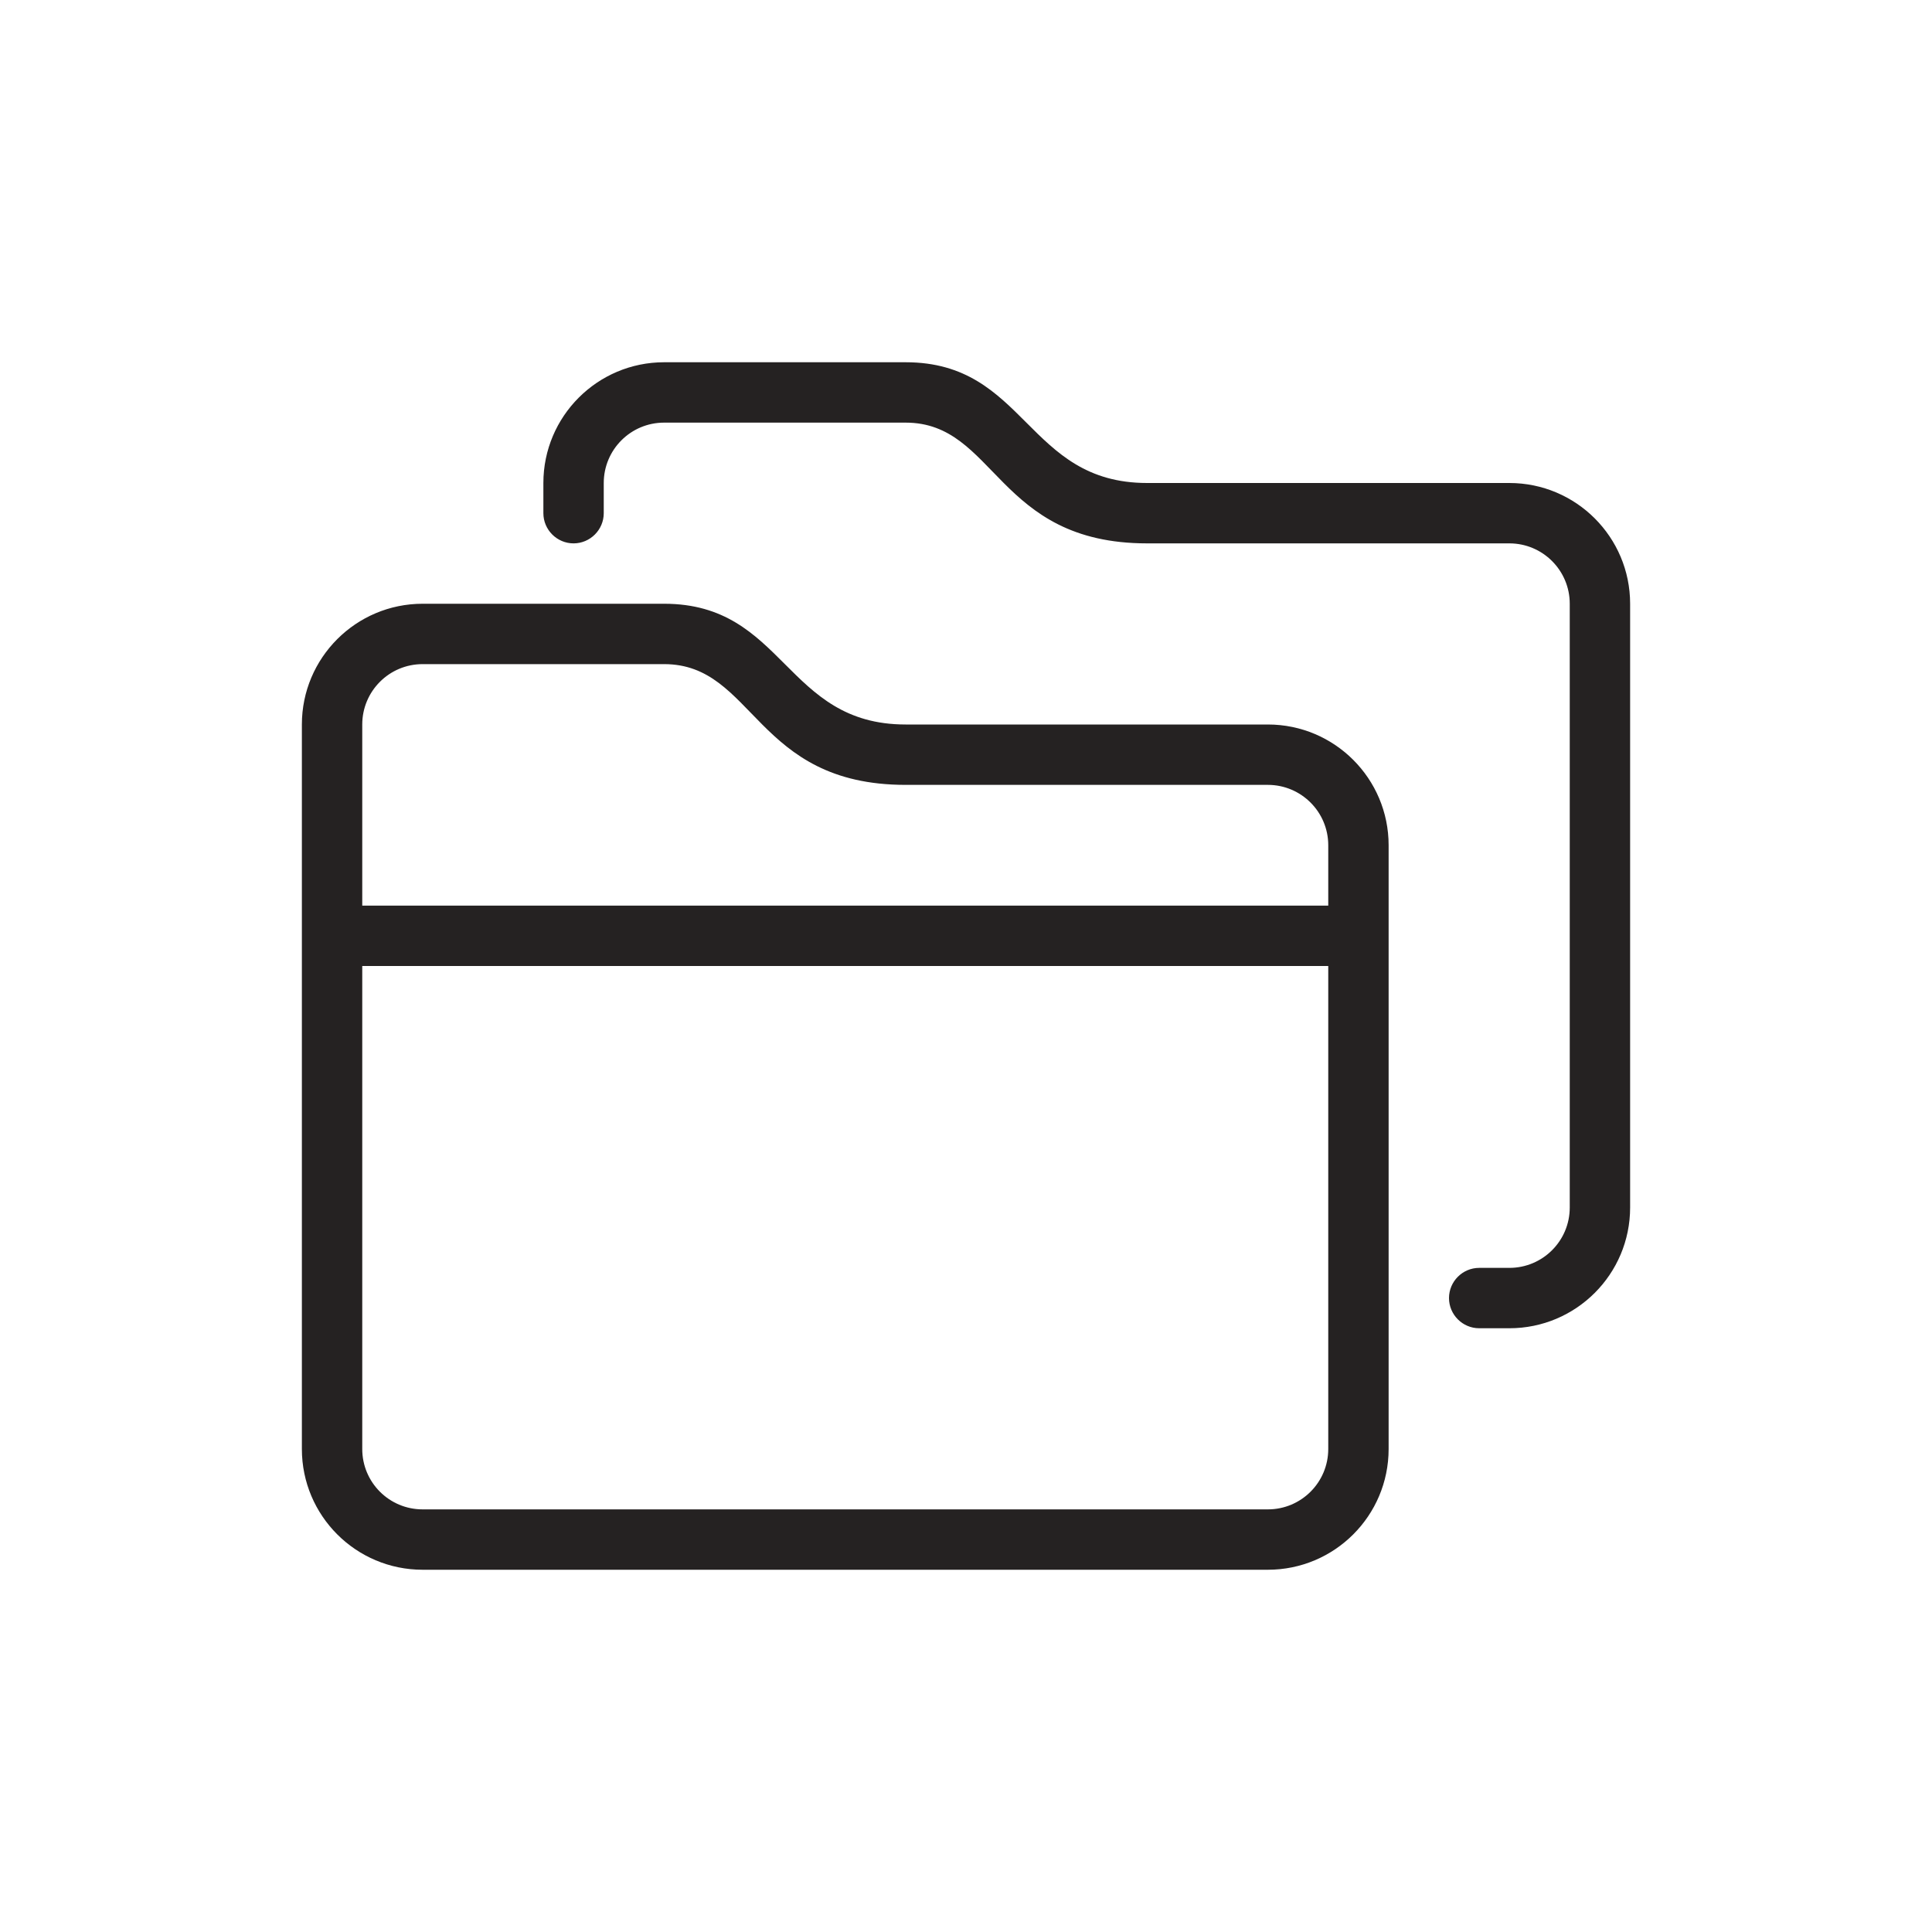 <?xml version="1.0" encoding="utf-8"?>
<!-- Generator: Adobe Illustrator 16.0.0, SVG Export Plug-In . SVG Version: 6.00 Build 0)  -->
<!DOCTYPE svg PUBLIC "-//W3C//DTD SVG 1.1//EN" "http://www.w3.org/Graphics/SVG/1.1/DTD/svg11.dtd">
<svg version="1.1" id="Layer_1" xmlns="http://www.w3.org/2000/svg" xmlns:xlink="http://www.w3.org/1999/xlink" x="0px" y="0px"
	 width="32px" height="32px" viewBox="-0.5 0.5 32 32" enable-background="new -0.5 0.5 32 32" xml:space="preserve">
<g>
	<g>
		<g>
			<defs>
				<polyline id="SVGID_1_" points="994,-3 994,5121 -6,5121 -6,-3 				"/>
			</defs>
			<clipPath id="SVGID_2_">
				<use xlink:href="#SVGID_1_"  overflow="visible"/>
			</clipPath>
			<path clip-path="url(#SVGID_2_)" fill="#252222" d="M20.5,12.5h-6c-2,0-2-2-4-2h-4c-1.104,0-2,0.896-2,2v12c0,1.105,0.896,2,2,2
				h14c1.104,0,2-0.895,2-2v-10C22.5,13.396,21.604,12.5,20.5,12.5 M21.5,24.5c0,0.553-0.448,1-1,1h-14c-0.553,0-1-0.447-1-1v-8h16
				V24.5z M21.5,15.5h-16v-3c0-0.552,0.447-1,1-1h4c1.5,0,1.5,2,4,2h6c0.552,0,1,0.448,1,1V15.5z M24.5,8.5h-6c-2,0-2-2-4-2h-4
				c-1.104,0-2,0.896-2,2V9c0,0.275,0.225,0.5,0.5,0.5S9.5,9.275,9.5,9V8.5c0-0.552,0.447-1,1-1h4c1.5,0,1.5,2,3.999,2H24.5
				c0.552,0,1,0.448,1,1v10c0,0.553-0.448,1-1,1H24c-0.275,0-0.5,0.225-0.5,0.5s0.225,0.5,0.5,0.5h0.5c1.104,0,2-0.895,2-2v-10
				C26.5,9.396,25.604,8.5,24.5,8.5"/>
		</g>
	</g>
</g>
</svg>
